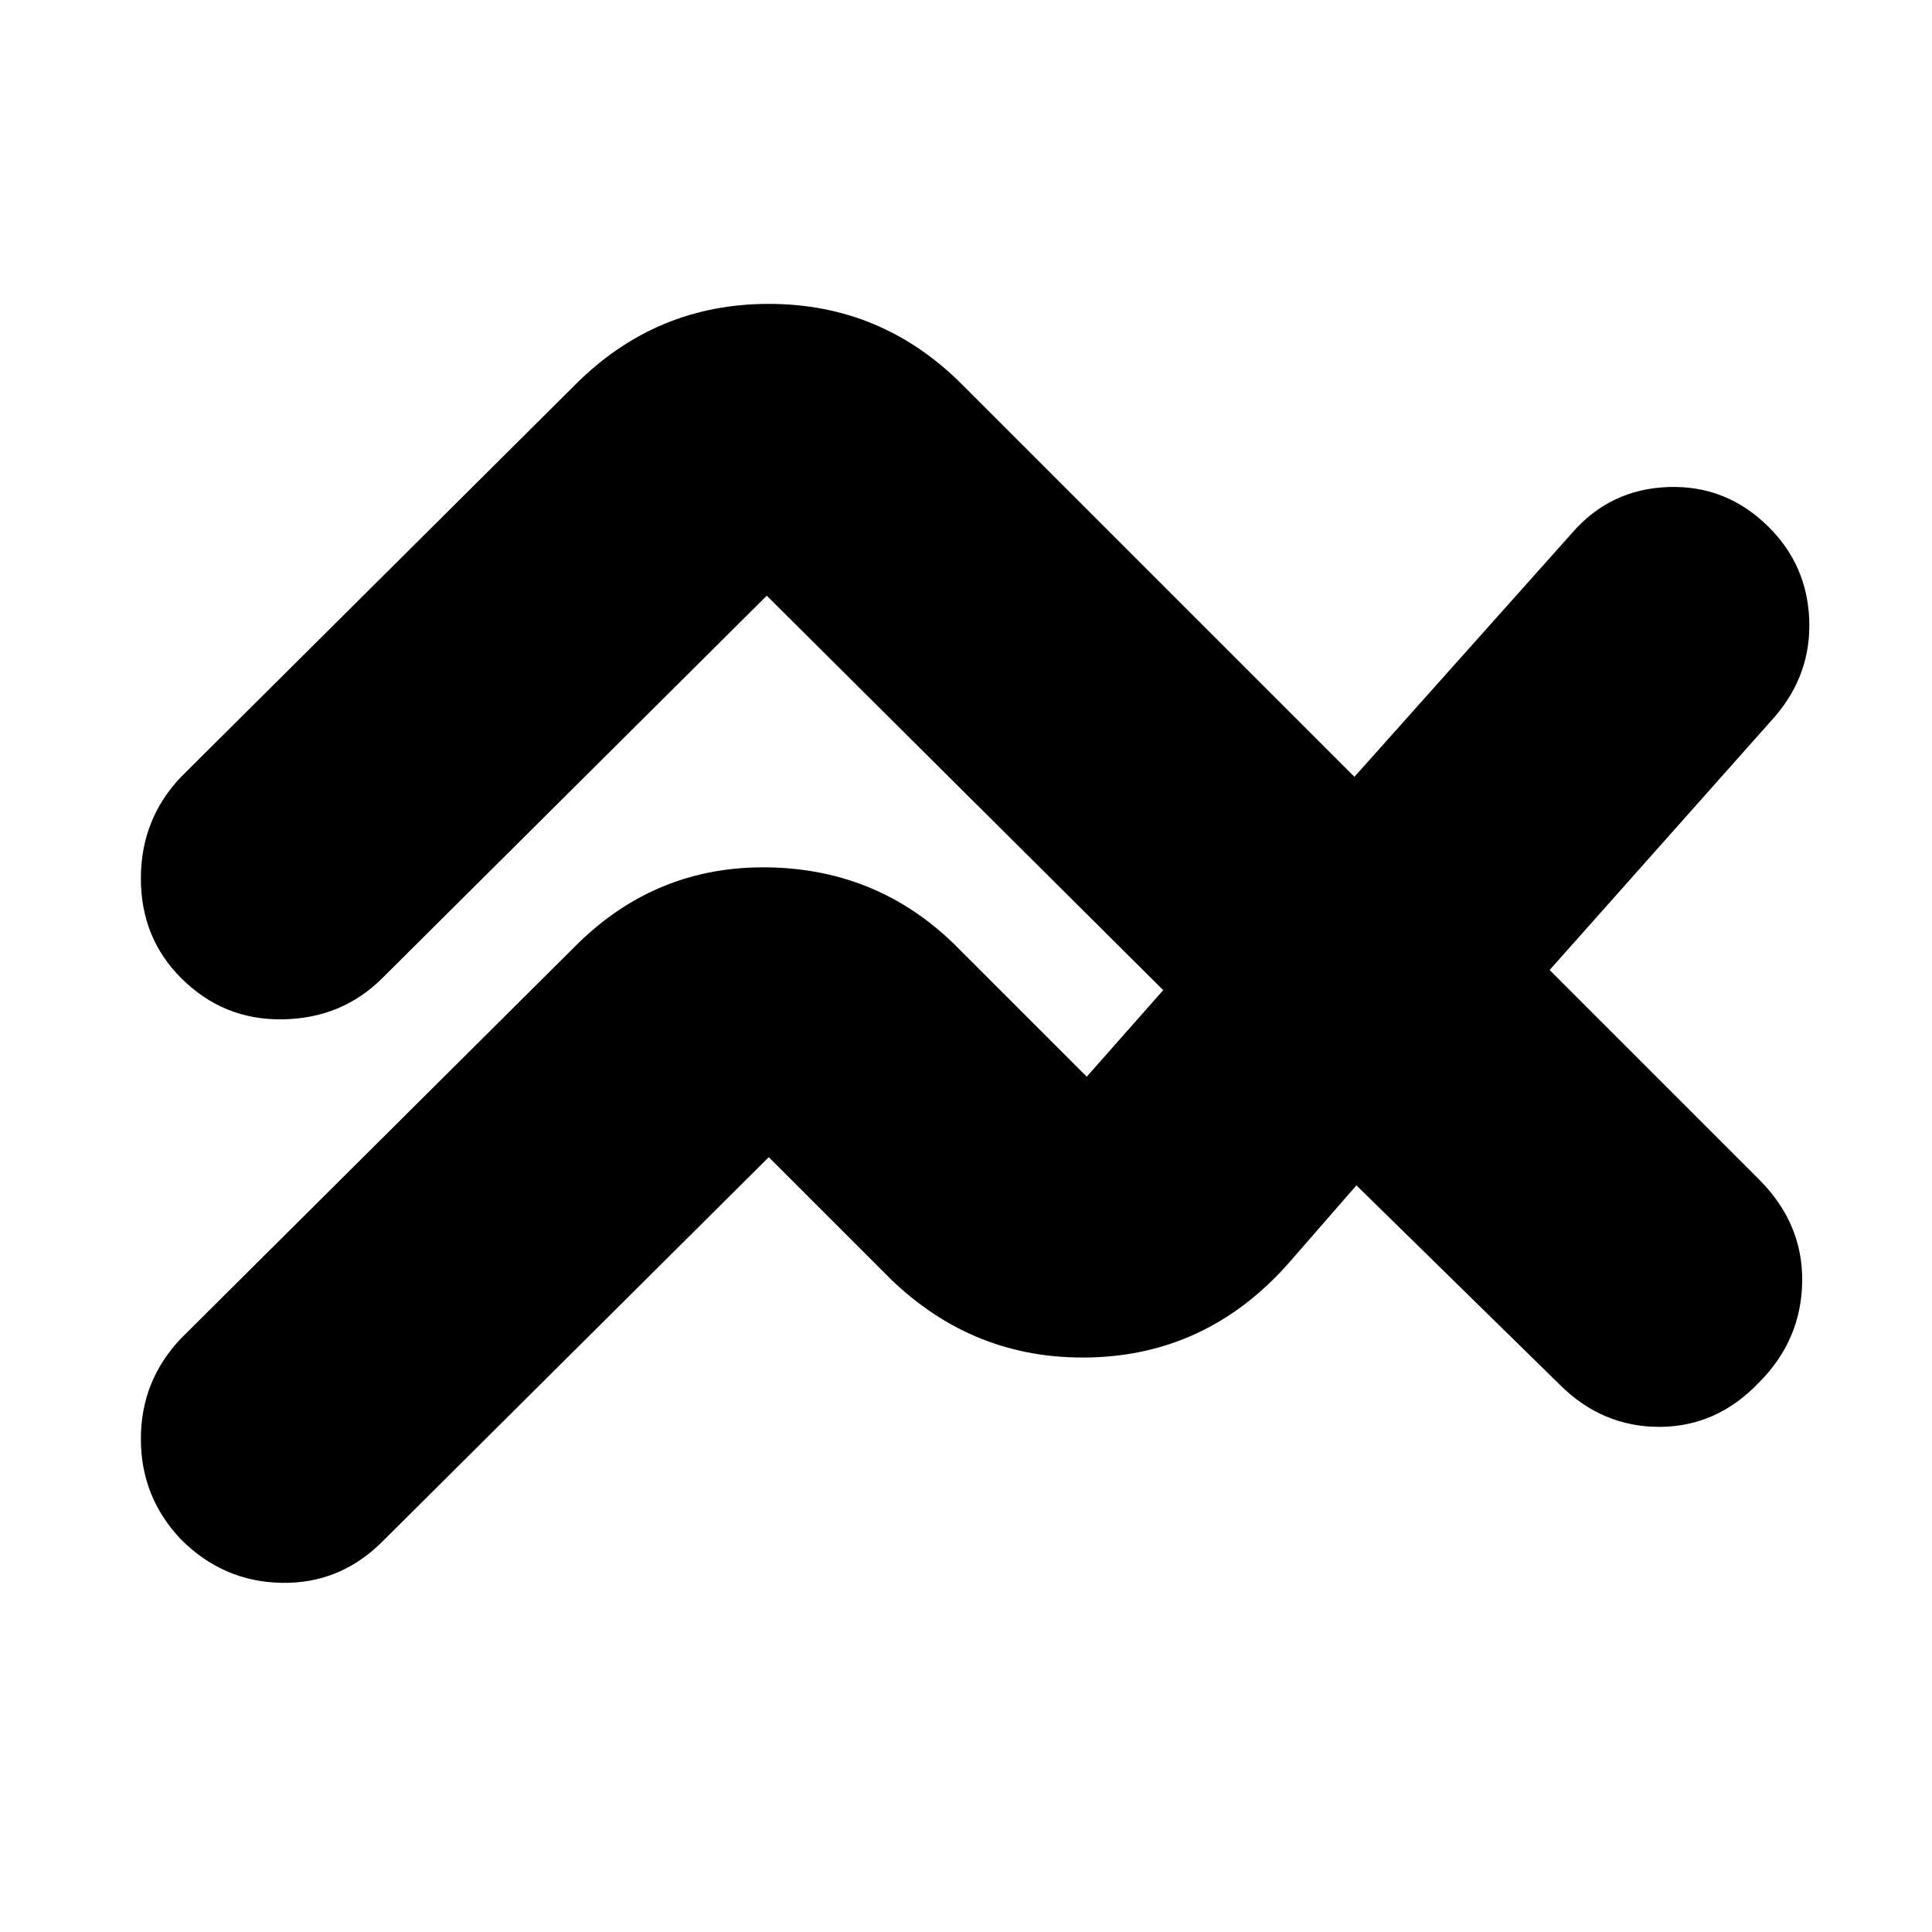 <svg xmlns="http://www.w3.org/2000/svg" height="24" viewBox="0 -960 960 960" width="24"><path d="m90-295 196-195q40-40 96-39t95 41l63 63 38-43-197-196-191 190q-20 20-49.5 20.5T90-474q-20-20-20-49.5T90-574l196-195q40-40 96-40t96 40l195 195 108-121q19-22 48-23t50 20q19 19 20 46t-17 48L770-478l104 104q22 22 21.5 51T874-273q-21 22-49.5 22T775-272l-101-99-34 39q-40 45-98 46.5T442-325l-60-60-192 191q-21 21-50 20.5T90-195q-20-21-20-50t20-50Z"/></svg>